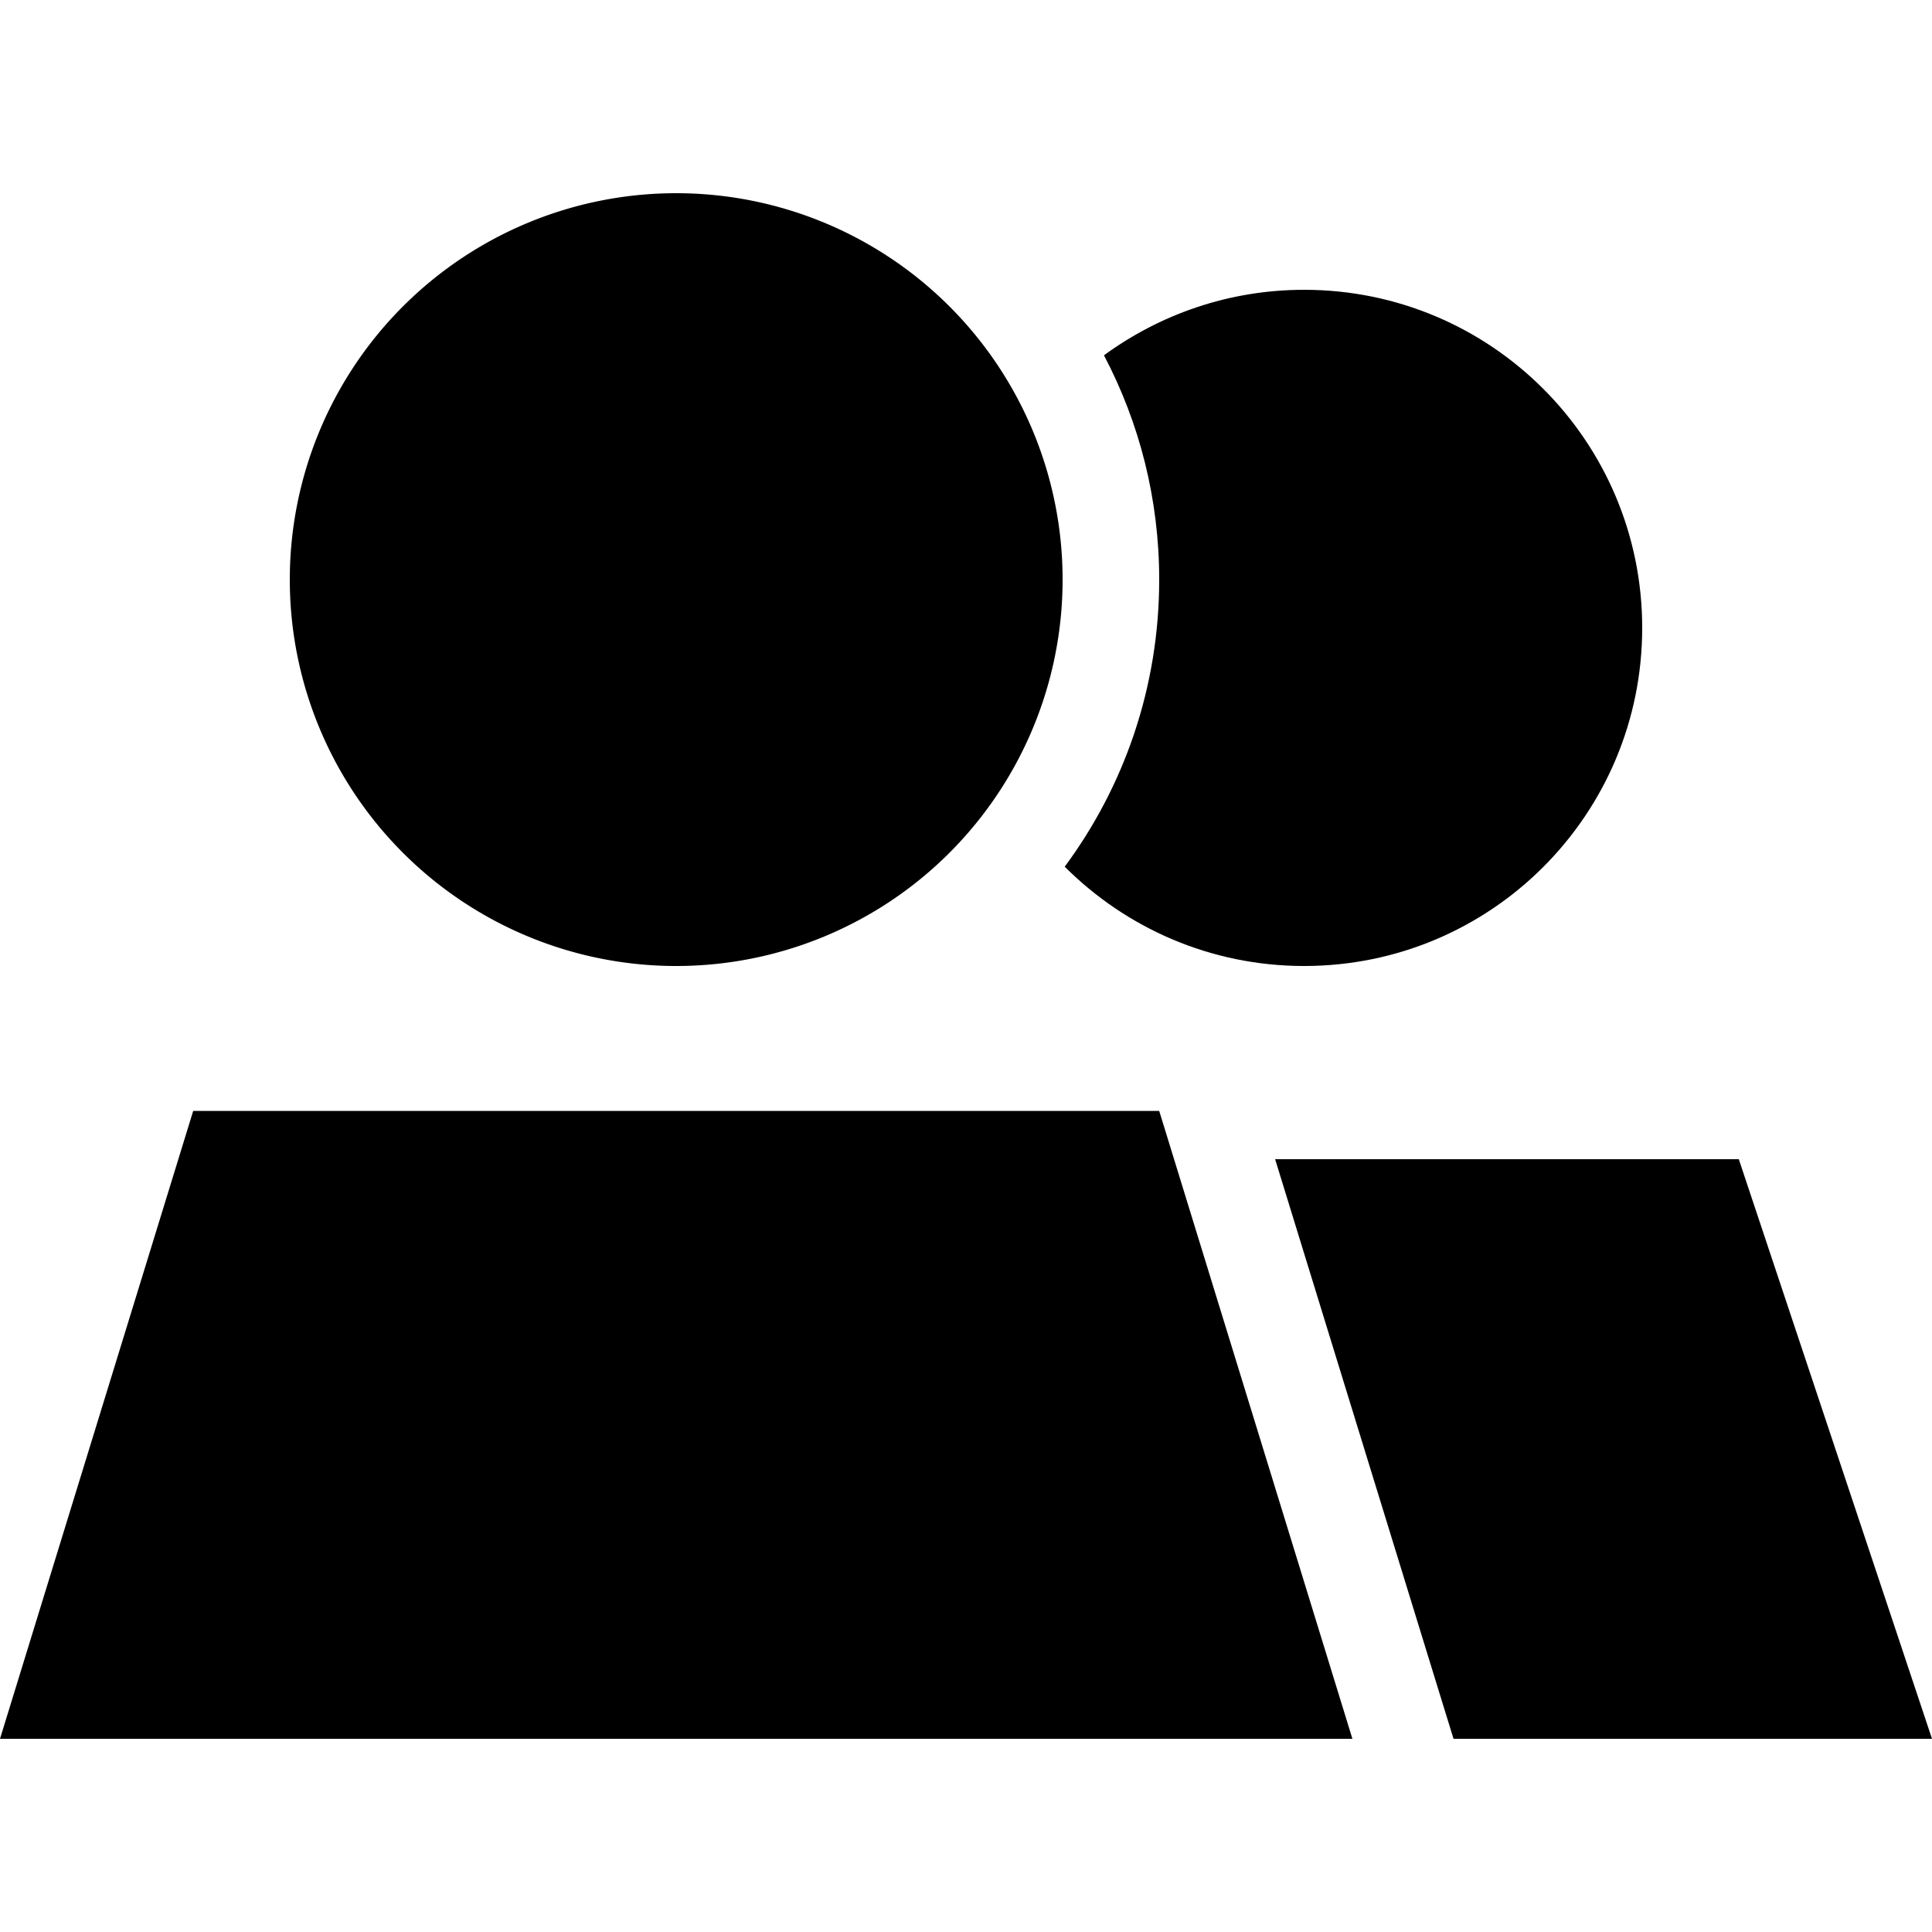 <svg xmlns="http://www.w3.org/2000/svg" width="24" height="24" viewBox="0 0 640 512"><path class="pr-icon-duotone-secondary" d="M352.7 223.1C372.4 196.5 384 163.6 384 128c0-26.8-6.6-52.1-18.3-74.3C384.3 40.1 407.2 32 432 32c61.9 0 112 50.1 112 112s-50.1 112-112 112c-31 0-59-12.6-79.3-32.9zM422.4 320L576 320l64 192-158.5 0-2.9-9.4L422.4 320z"/><path class="pr-icon-duotone-primary" d="M224 256A128 128 0 1 0 224 0a128 128 0 1 0 0 256zM448 512L384 304 64 304 0 512l448 0z"/></svg>